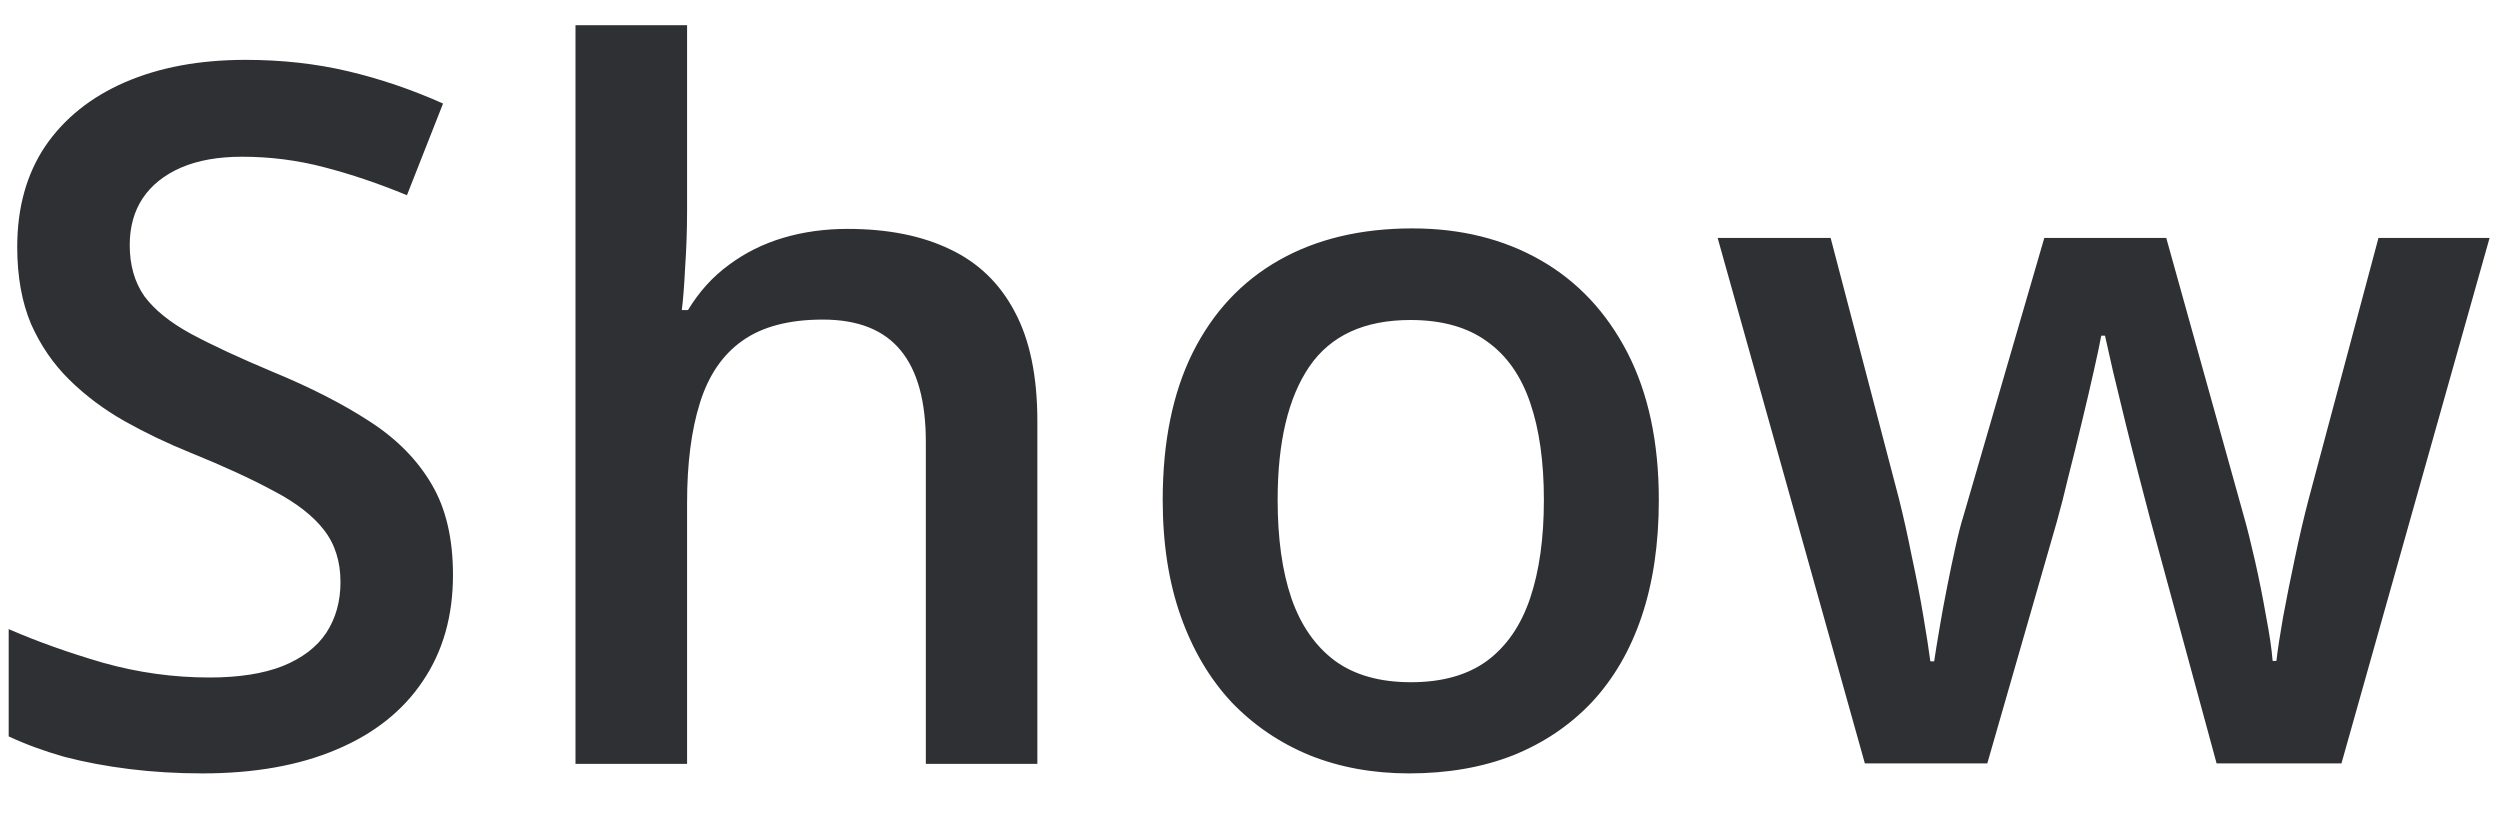 <svg width="36" height="12" viewBox="0 0 36 12" fill="none" xmlns="http://www.w3.org/2000/svg">
<path d="M6.523 8.279C6.523 8.872 6.378 9.382 6.086 9.811C5.799 10.239 5.384 10.567 4.842 10.795C4.304 11.023 3.661 11.137 2.914 11.137C2.549 11.137 2.201 11.116 1.868 11.075C1.535 11.034 1.221 10.975 0.925 10.898C0.633 10.815 0.367 10.717 0.125 10.604V9.059C0.531 9.236 0.984 9.398 1.485 9.544C1.987 9.685 2.497 9.756 3.017 9.756C3.44 9.756 3.791 9.701 4.069 9.592C4.352 9.478 4.562 9.318 4.698 9.113C4.835 8.904 4.903 8.66 4.903 8.382C4.903 8.086 4.824 7.835 4.664 7.63C4.505 7.425 4.263 7.238 3.939 7.069C3.62 6.896 3.219 6.712 2.736 6.516C2.408 6.383 2.094 6.233 1.793 6.064C1.497 5.896 1.232 5.698 1 5.47C0.768 5.242 0.583 4.973 0.446 4.663C0.314 4.349 0.248 3.979 0.248 3.556C0.248 2.991 0.382 2.507 0.651 2.106C0.925 1.705 1.308 1.398 1.8 1.184C2.297 0.969 2.875 0.862 3.536 0.862C4.06 0.862 4.552 0.917 5.013 1.026C5.478 1.136 5.933 1.291 6.38 1.491L5.86 2.811C5.45 2.642 5.051 2.507 4.664 2.407C4.281 2.307 3.889 2.257 3.488 2.257C3.142 2.257 2.848 2.309 2.606 2.414C2.365 2.519 2.18 2.667 2.053 2.858C1.93 3.045 1.868 3.269 1.868 3.528C1.868 3.82 1.939 4.066 2.08 4.267C2.226 4.463 2.449 4.643 2.75 4.807C3.055 4.971 3.447 5.153 3.926 5.354C4.477 5.581 4.944 5.821 5.327 6.071C5.715 6.322 6.011 6.623 6.216 6.974C6.421 7.32 6.523 7.755 6.523 8.279ZM9.894 0.363V3.036C9.894 3.314 9.884 3.585 9.866 3.85C9.853 4.114 9.837 4.319 9.818 4.465H9.907C10.067 4.201 10.263 3.984 10.495 3.815C10.727 3.642 10.987 3.512 11.274 3.426C11.566 3.339 11.876 3.296 12.204 3.296C12.783 3.296 13.275 3.394 13.681 3.59C14.086 3.781 14.396 4.08 14.61 4.485C14.829 4.891 14.938 5.417 14.938 6.064V11H13.332V6.365C13.332 5.777 13.211 5.338 12.97 5.046C12.728 4.75 12.354 4.602 11.849 4.602C11.361 4.602 10.974 4.704 10.687 4.909C10.404 5.11 10.201 5.408 10.078 5.805C9.955 6.197 9.894 6.675 9.894 7.24V11H8.287V0.363H9.894ZM23.887 7.199C23.887 7.828 23.805 8.386 23.641 8.874C23.477 9.362 23.237 9.774 22.923 10.111C22.608 10.444 22.23 10.699 21.788 10.877C21.346 11.05 20.847 11.137 20.291 11.137C19.771 11.137 19.295 11.05 18.862 10.877C18.429 10.699 18.053 10.444 17.734 10.111C17.42 9.774 17.176 9.362 17.003 8.874C16.83 8.386 16.743 7.828 16.743 7.199C16.743 6.365 16.887 5.659 17.174 5.08C17.465 4.497 17.88 4.052 18.418 3.747C18.956 3.442 19.596 3.289 20.339 3.289C21.036 3.289 21.651 3.442 22.185 3.747C22.718 4.052 23.135 4.497 23.436 5.08C23.736 5.663 23.887 6.37 23.887 7.199ZM18.398 7.199C18.398 7.751 18.463 8.222 18.596 8.614C18.732 9.006 18.942 9.307 19.225 9.517C19.507 9.722 19.872 9.824 20.318 9.824C20.765 9.824 21.13 9.722 21.412 9.517C21.695 9.307 21.902 9.006 22.034 8.614C22.166 8.222 22.232 7.751 22.232 7.199C22.232 6.648 22.166 6.181 22.034 5.798C21.902 5.41 21.695 5.117 21.412 4.916C21.13 4.711 20.763 4.608 20.311 4.608C19.646 4.608 19.161 4.832 18.855 5.278C18.55 5.725 18.398 6.365 18.398 7.199ZM31.919 10.993L30.962 7.473C30.916 7.299 30.862 7.09 30.798 6.844C30.734 6.598 30.67 6.345 30.606 6.085C30.543 5.821 30.483 5.577 30.429 5.354C30.379 5.13 30.34 4.957 30.312 4.834H30.258C30.235 4.957 30.199 5.13 30.148 5.354C30.098 5.577 30.041 5.821 29.977 6.085C29.914 6.349 29.85 6.607 29.786 6.857C29.727 7.108 29.672 7.322 29.622 7.5L28.617 10.993H26.854L24.734 3.426H26.361L27.346 7.186C27.41 7.441 27.471 7.716 27.53 8.013C27.594 8.309 27.649 8.591 27.694 8.86C27.74 9.129 27.774 9.35 27.797 9.523H27.852C27.87 9.4 27.895 9.245 27.927 9.059C27.959 8.867 27.995 8.669 28.036 8.464C28.077 8.254 28.118 8.058 28.159 7.876C28.2 7.689 28.239 7.539 28.275 7.425L29.438 3.426H31.194L32.309 7.425C32.359 7.598 32.413 7.817 32.473 8.081C32.532 8.341 32.584 8.603 32.63 8.867C32.68 9.127 32.712 9.343 32.726 9.517H32.78C32.798 9.362 32.83 9.152 32.876 8.888C32.926 8.619 32.983 8.334 33.047 8.033C33.111 7.728 33.177 7.445 33.245 7.186L34.25 3.426H35.85L33.717 10.993H31.919Z" fill="#2E3033"/>
</svg>

